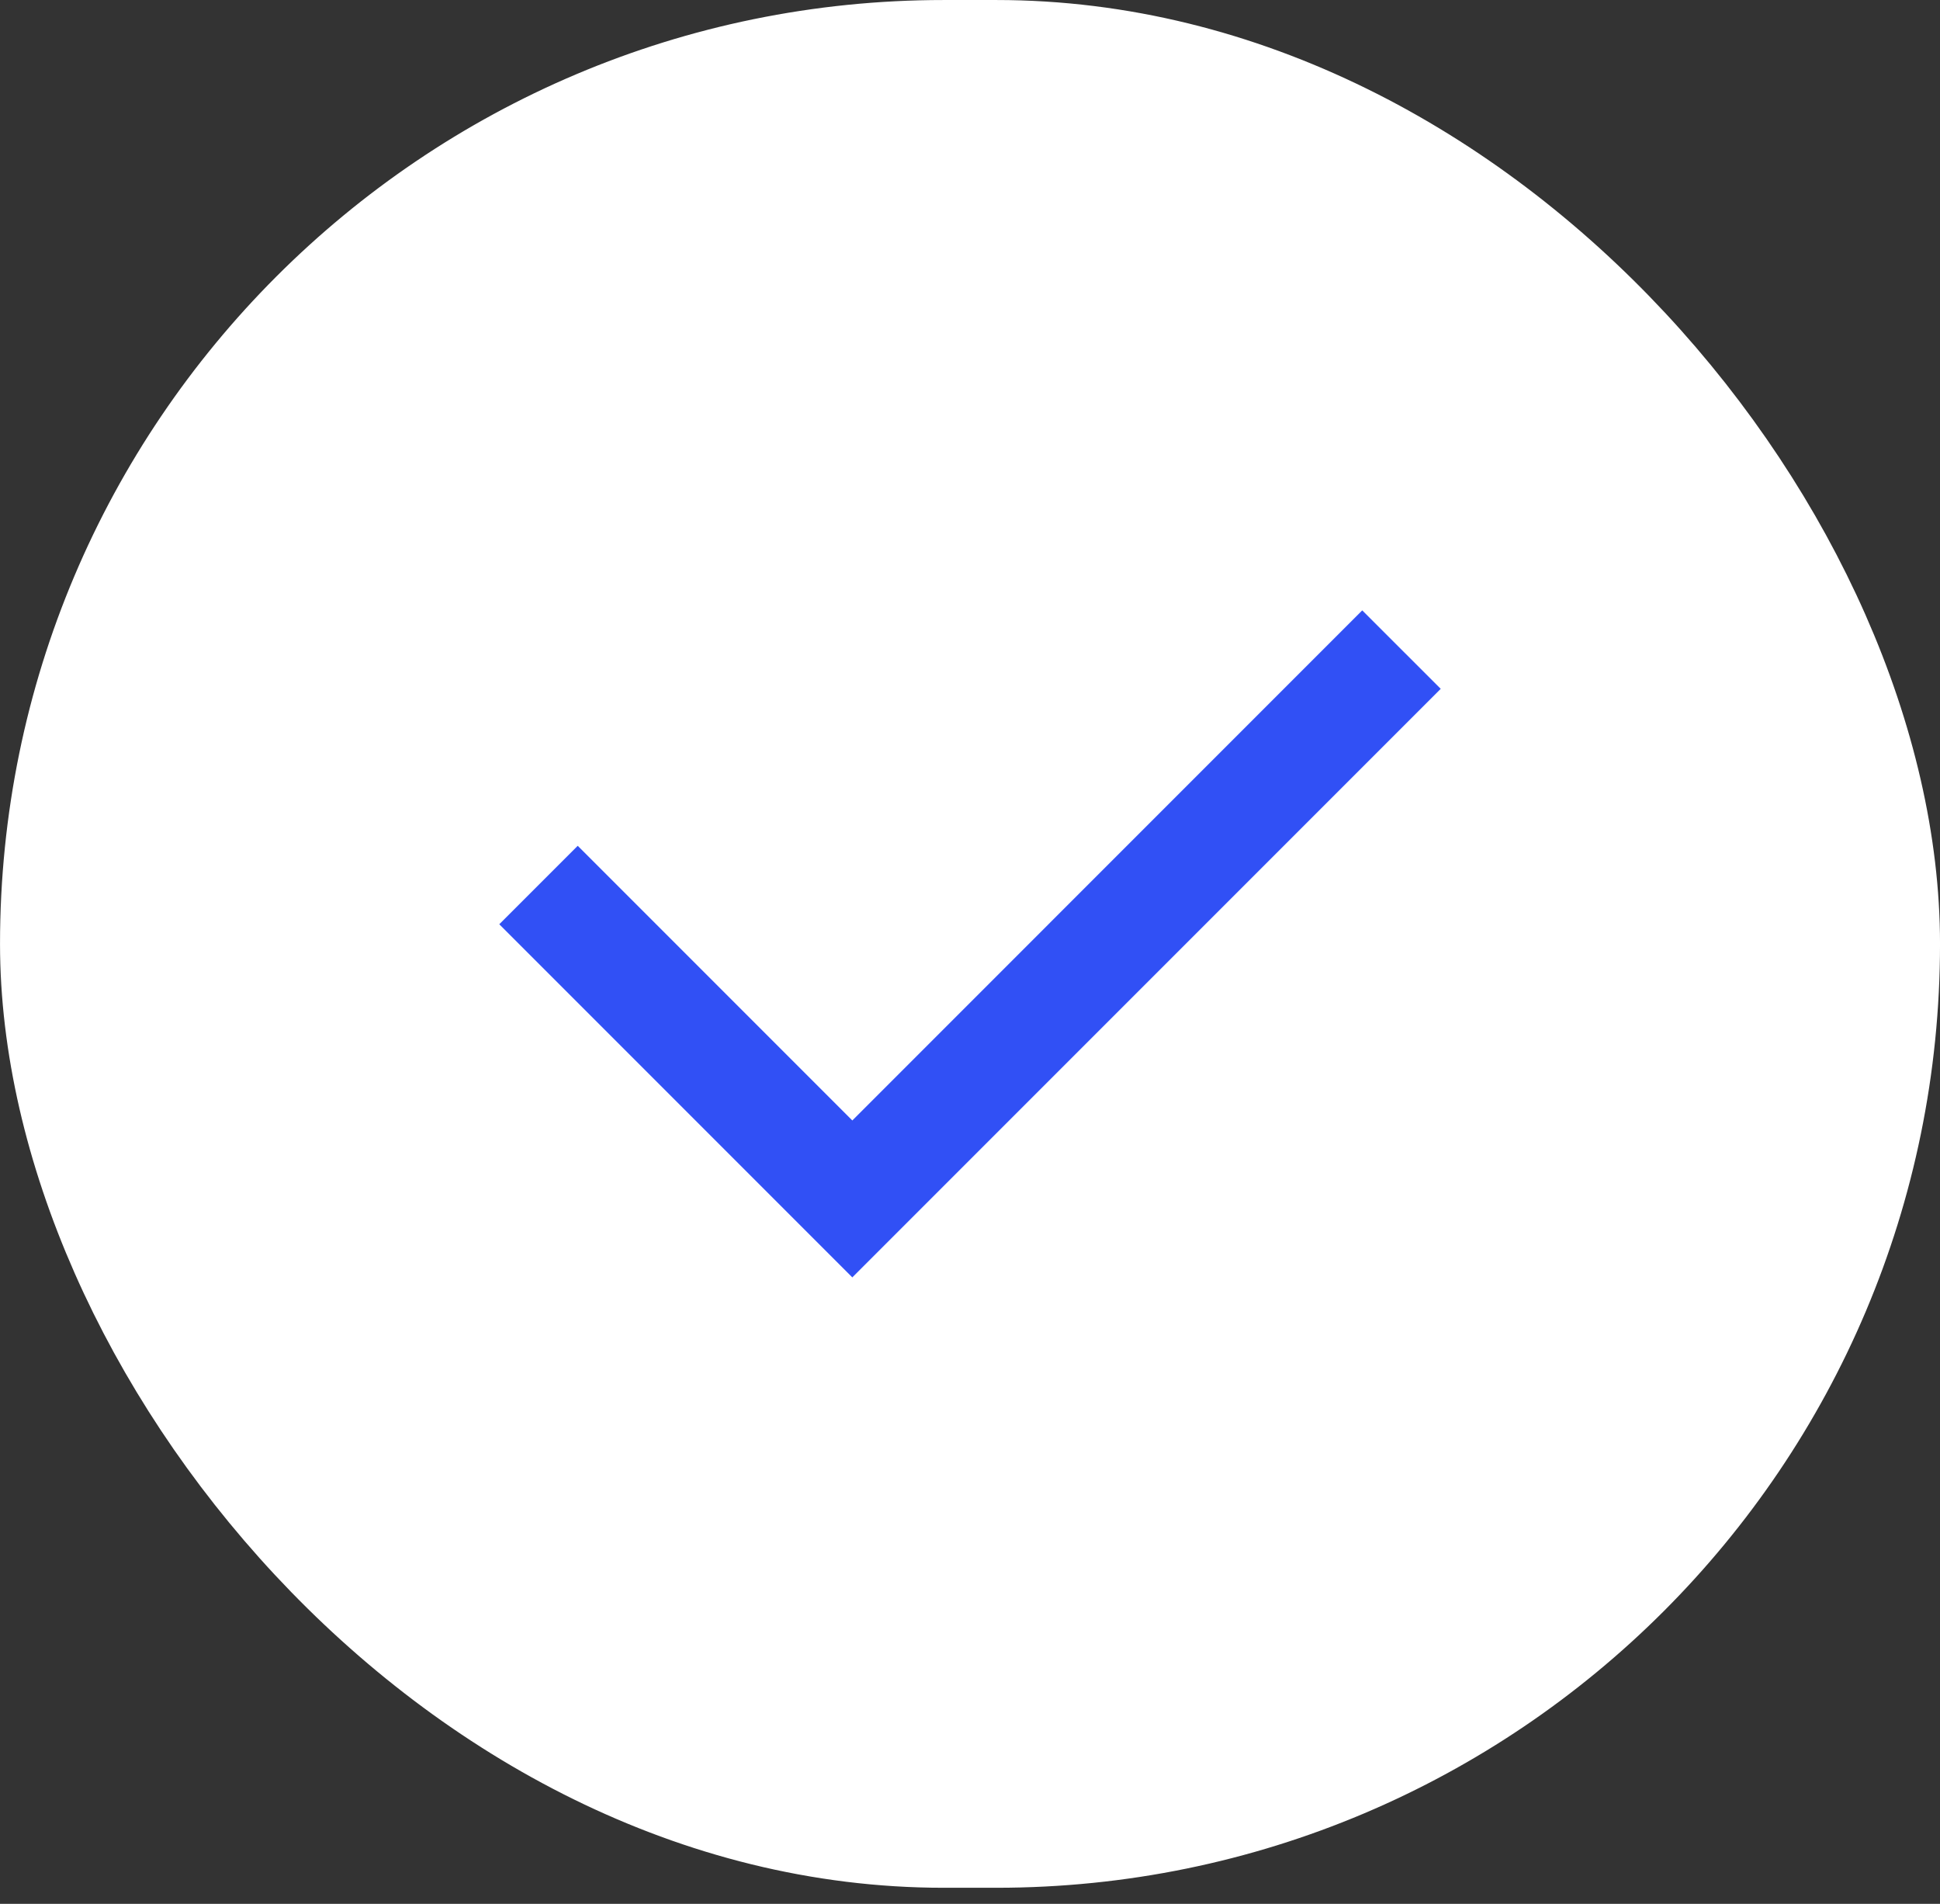 <svg width="53" height="52" viewBox="0 0 53 52" fill="none" xmlns="http://www.w3.org/2000/svg">
<rect x="0" y="0" width="53" height="52" fill="#333333" stroke="none"/>
<rect x="1.516" y="1.516" width="49.969" height="48.529" rx="24.265" fill="white"/>
<rect x="1.516" y="1.516" width="49.969" height="48.529" rx="24.265" stroke="white" stroke-width="3.031"/>
<path d="M23.285 30.603L37.216 16.671L39.36 18.814L23.285 34.889L13.64 25.244L15.783 23.101L23.285 30.603Z" fill="#3150F5"/>
</svg>
